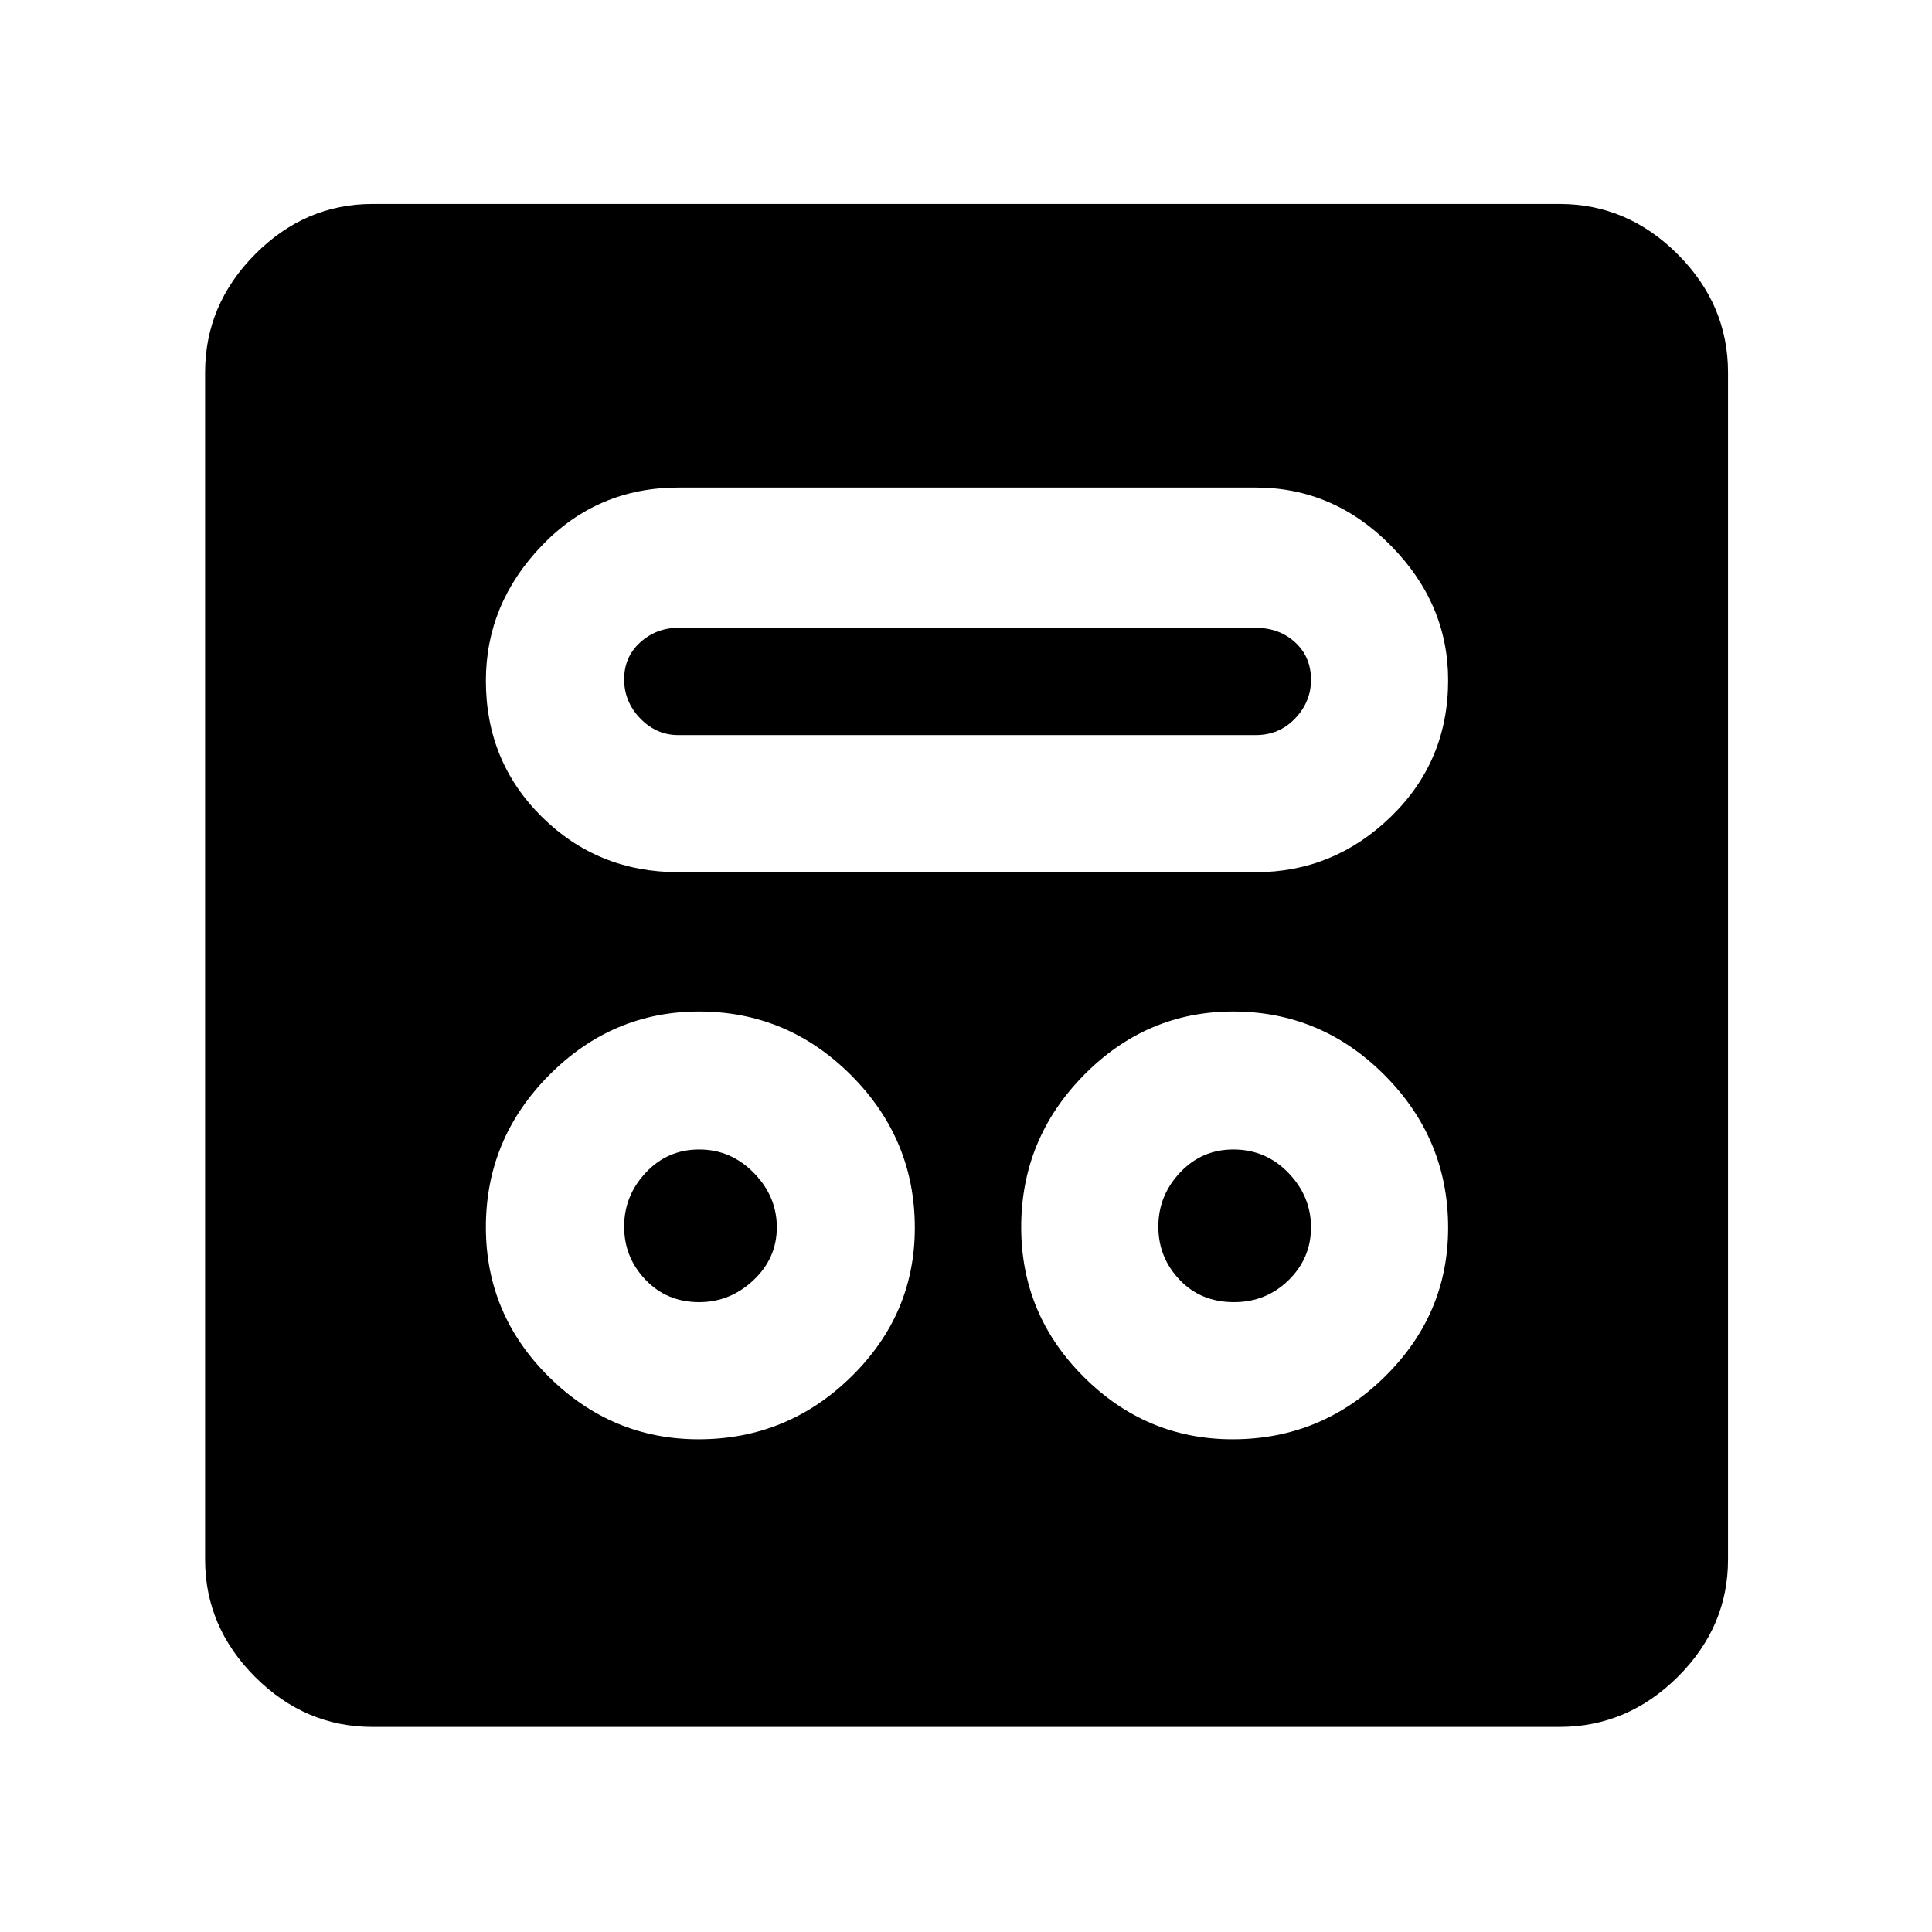 <svg xmlns="http://www.w3.org/2000/svg" height="48" viewBox="0 -960 960 960" width="48"><path d="M347.15-244.83q44.06 0 75.74-31 31.68-31 31.68-74.1 0-44.1-31.64-75.78-31.63-31.68-75.54-31.68-43.15 0-74.55 31.63-31.41 31.63-31.41 75.55 0 43.38 31.34 74.38 31.33 31 74.38 31Zm265.34 0q43.95 0 75.51-31 31.57-31 31.57-74.1 0-44.1-31.52-75.78t-75.33-31.68q-43.05 0-74.17 31.63-31.12 31.63-31.12 75.55 0 43.38 31.06 74.38 31.05 31 74 31Zm-265.07-68.13q-16.02 0-26.65-11.11-10.64-11.12-10.64-26.46 0-15.35 10.78-26.82 10.78-11.48 26.52-11.48t27.15 11.64Q386-365.54 386-350.17q0 15.38-11.62 26.3-11.61 10.91-26.96 10.91Zm265.72 0q-16.42 0-27-11.11-10.57-11.12-10.57-26.46 0-15.35 10.77-26.82 10.78-11.48 26.52-11.48 16.14 0 27.36 11.64 11.21 11.65 11.21 27.02 0 15.38-11.16 26.3-11.16 10.91-27.13 10.91ZM337.13-526.61H624q38.68 0 67.12-27.57 28.45-27.58 28.45-67.83 0-38.01-28.45-66.87-28.44-28.86-67.12-28.86H337.2q-40.38 0-68.07 28.94-27.7 28.94-27.7 67.06 0 40.13 27.82 67.63 27.81 27.5 67.88 27.5Zm-.11-68.13q-10.89 0-18.89-8.28t-8-19.44q0-11.15 8-18.37 8-7.21 18.89-7.21h286.96q11.68 0 19.57 7.21 7.88 7.22 7.88 18.66 0 10.87-7.88 19.15-7.89 8.28-19.57 8.28H337.02ZM185.09-101.91q-33.5 0-58.34-24.84-24.84-24.84-24.84-58.34v-589.82q0-33.74 24.84-58.74t58.34-25h589.82q33.74 0 58.74 25t25 58.74v589.82q0 33.5-25 58.34-25 24.84-58.74 24.84H185.09Z"/></svg>